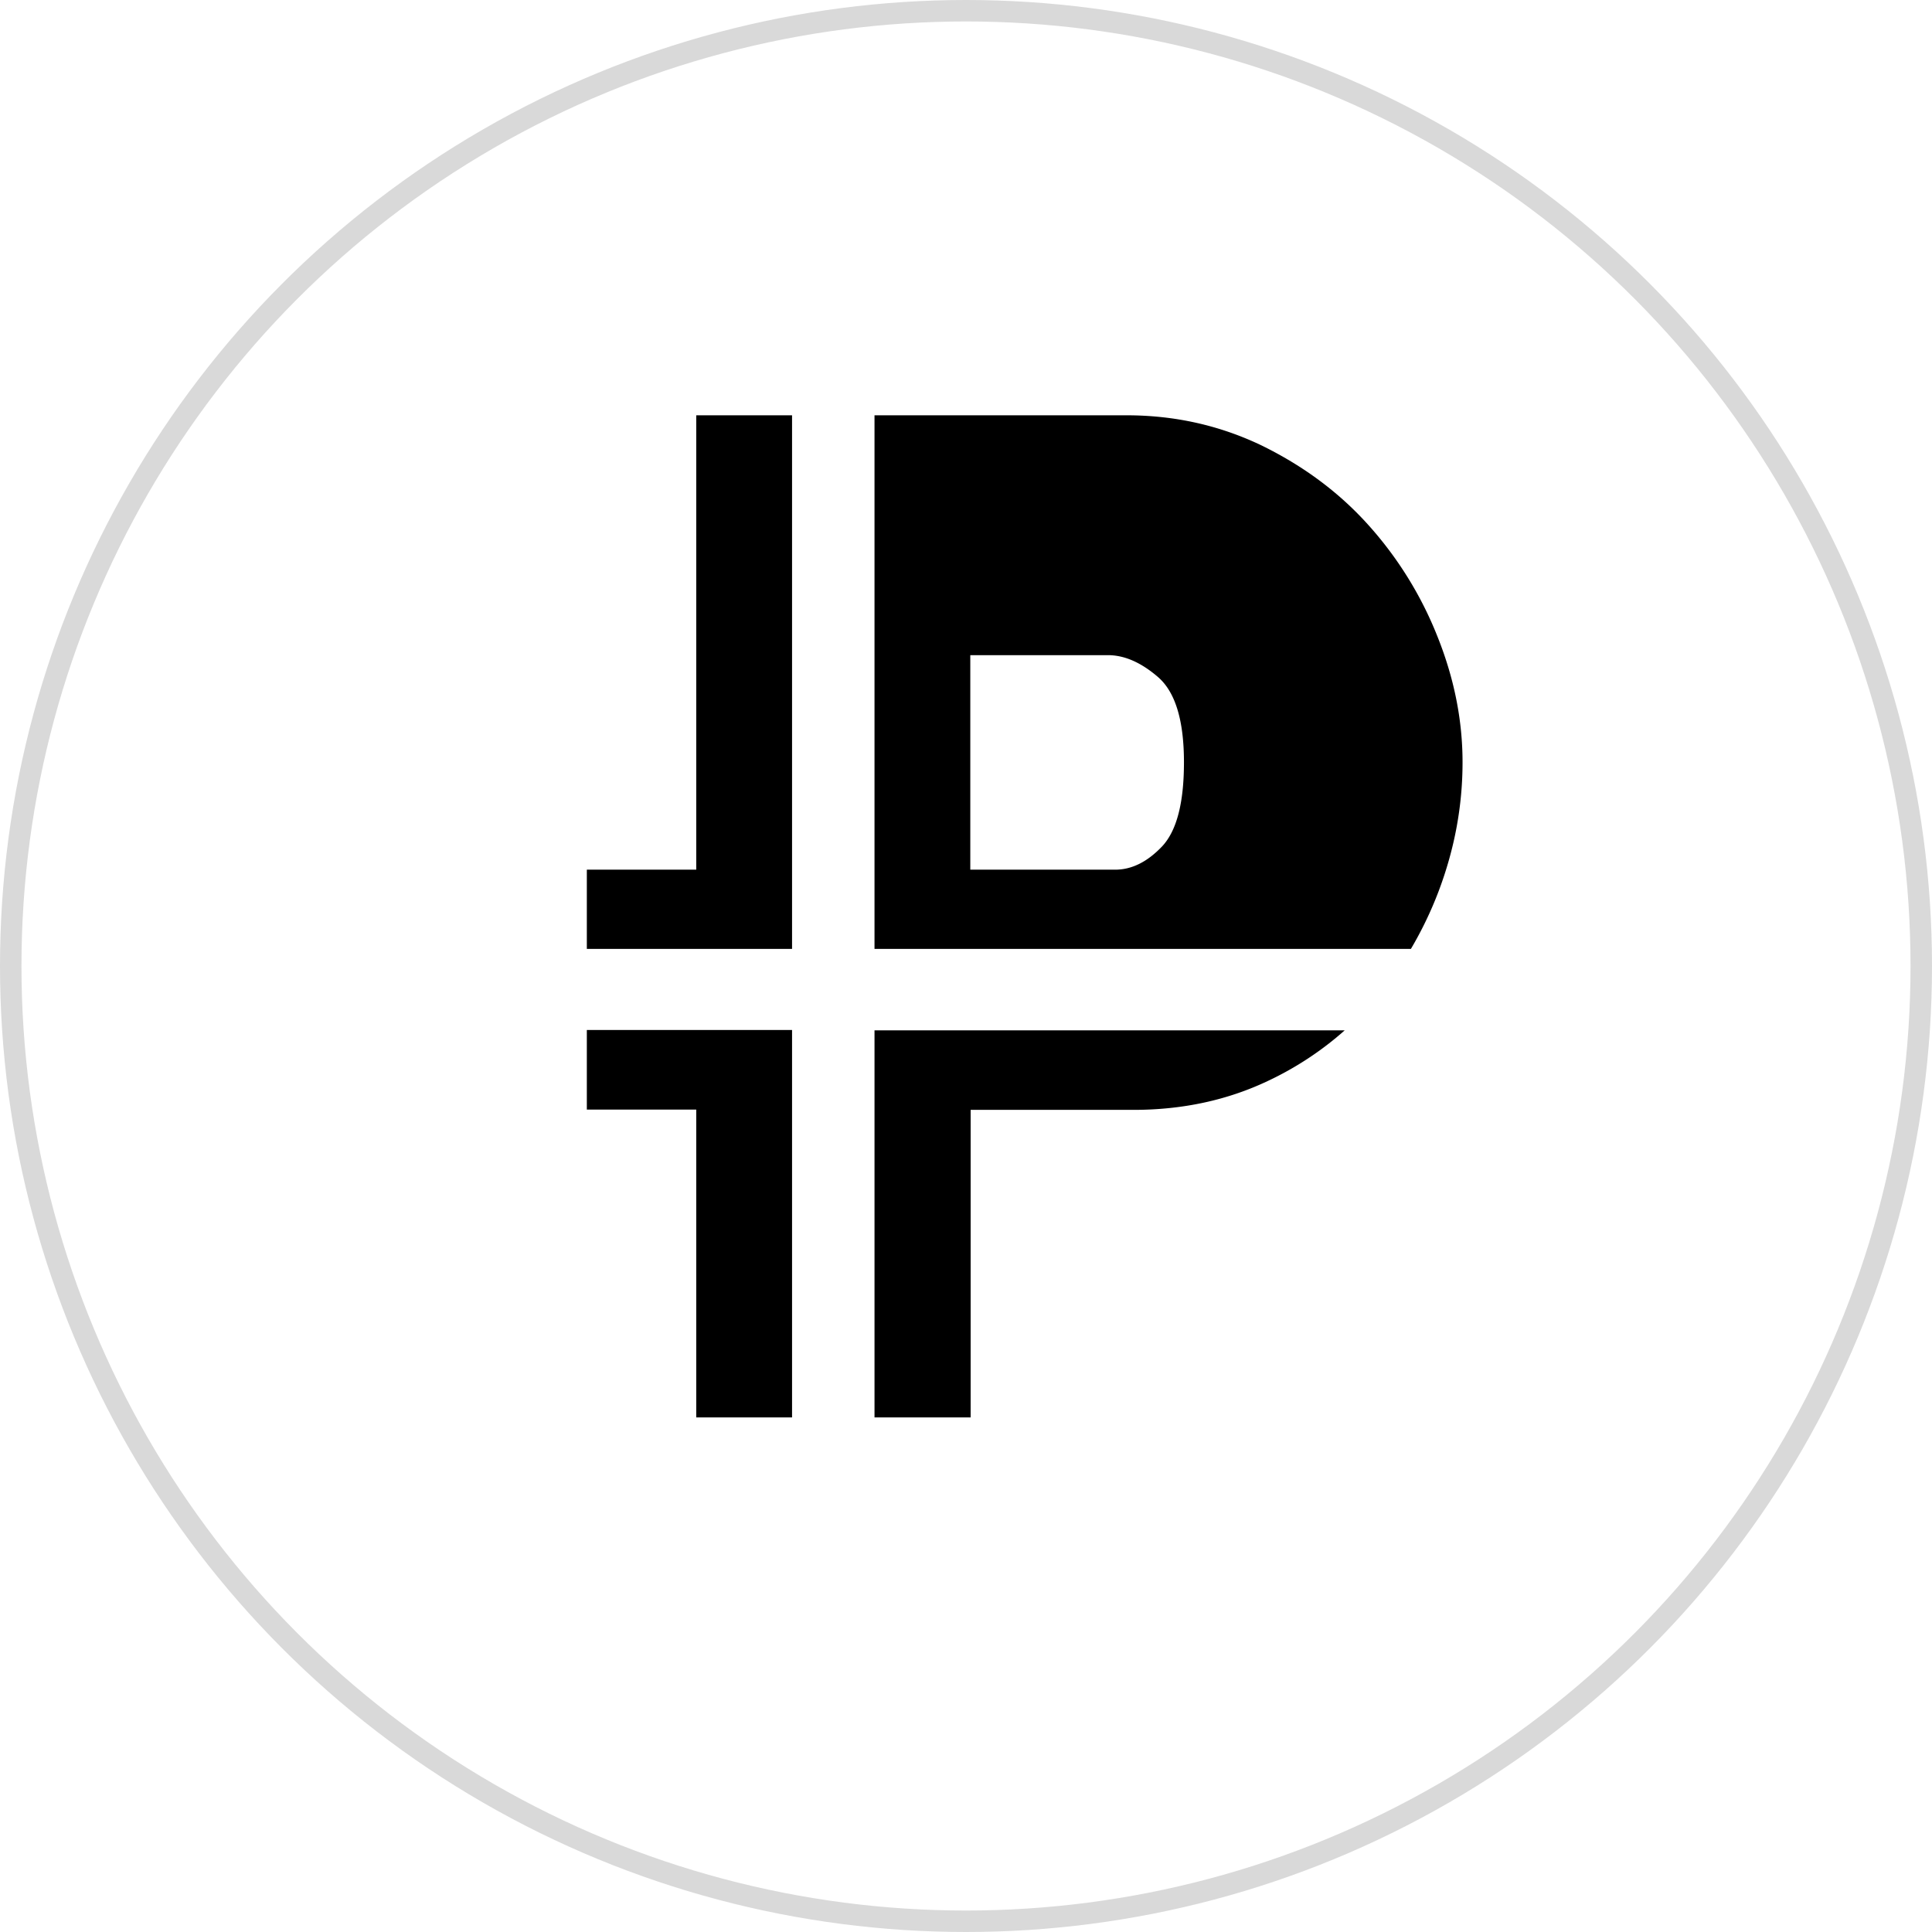 <svg width="90" height="90" fill="none" xmlns="http://www.w3.org/2000/svg"><circle cx="45" cy="45" r="44.5" stroke="#000" stroke-opacity=".15"/><path fill-rule="evenodd" clip-rule="evenodd" d="M65.726 44.203H40.738V19.346h11.738c2.269 0 4.356.478 6.292 1.404 1.921.941 3.57 2.151 4.947 3.675a17.266 17.266 0 013.236 5.198c.787 1.957 1.18 3.914 1.18 5.886 0 2.061-.378 4.063-1.119 6.02a17.503 17.503 0 01-1.286 2.674zM53.974 31.565c-.787-.687-1.574-1.045-2.36-1.045H45.2v9.993h6.747c.786 0 1.512-.373 2.193-1.09.68-.732 1.013-2.032 1.013-3.914 0-1.927-.393-3.242-1.18-3.944zM36.897 47.983v18.045h-4.463v-14.34h-5.097v-3.706h9.56zm0-3.78V19.346h-4.463v21.167h-5.097v3.69h9.56zm3.841 21.825v-18.03h21.903a14.994 14.994 0 01-3.585 2.36c-1.891.896-3.978 1.344-6.247 1.344h-7.593v14.326h-4.478z" fill="#000"/></svg>